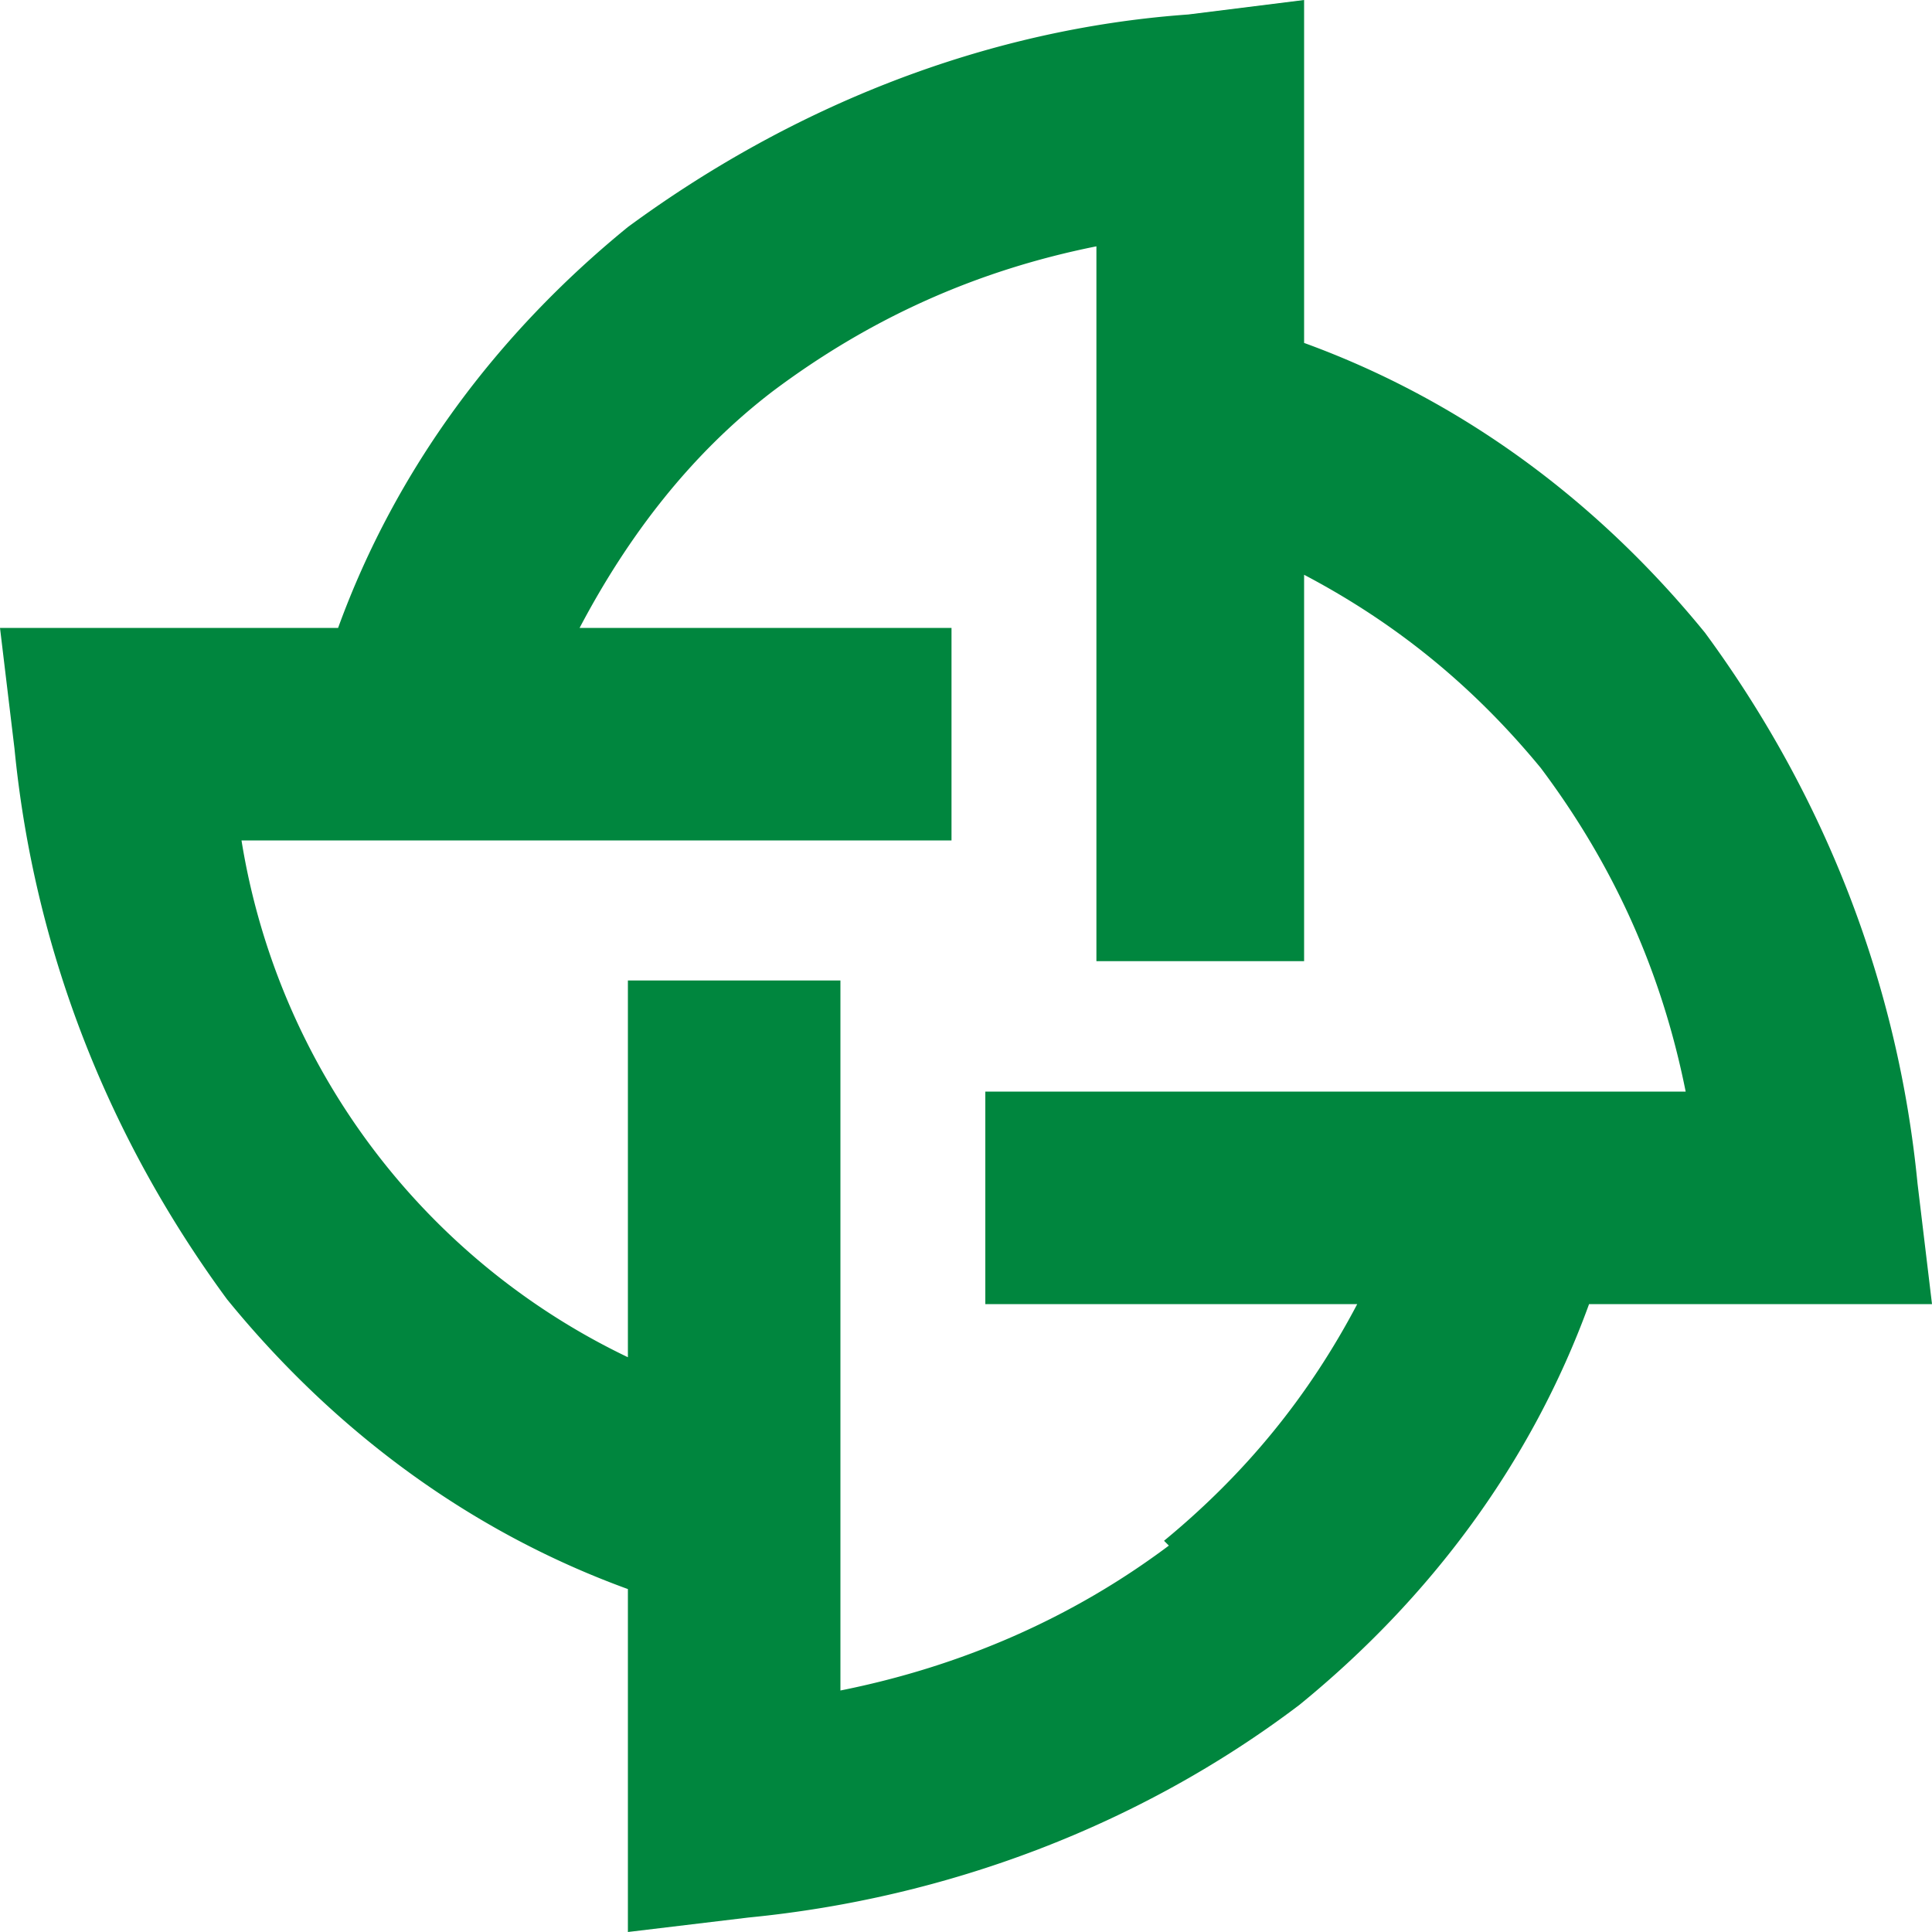 <svg xmlns="http://www.w3.org/2000/svg" width="40" height="40" fill="none"><path fill="#00863E" d="m40 27-.3-2.5c-.4-4.1-1.9-8-4.4-11.4-2.2-2.7-5-4.8-8.3-6V0l-2.4.3C20.4.6 16.4 2.2 13 4.7c-2.7 2.2-4.8 5-6 8.3H0l.3 2.5c.4 4.1 1.9 8 4.4 11.4 2.2 2.7 5 4.8 8.3 6V40l2.5-.3c4.1-.4 8.1-1.9 11.4-4.4 2.7-2.2 4.8-5 6-8.3H40ZM24.2 32c-2 1.5-4.3 2.5-6.8 3V20.3H13v7.8a14.4 14.4 0 0 1-8-10.7h14.7V13H12c1-1.9 2.3-3.6 4-4.9 2-1.5 4.2-2.5 6.7-3v14.8H27v-8c1.9 1 3.5 2.3 4.9 4 1.5 2 2.5 4.2 3 6.7H20.4V27h7.7c-1 1.9-2.3 3.5-4 4.9Z"/></svg>